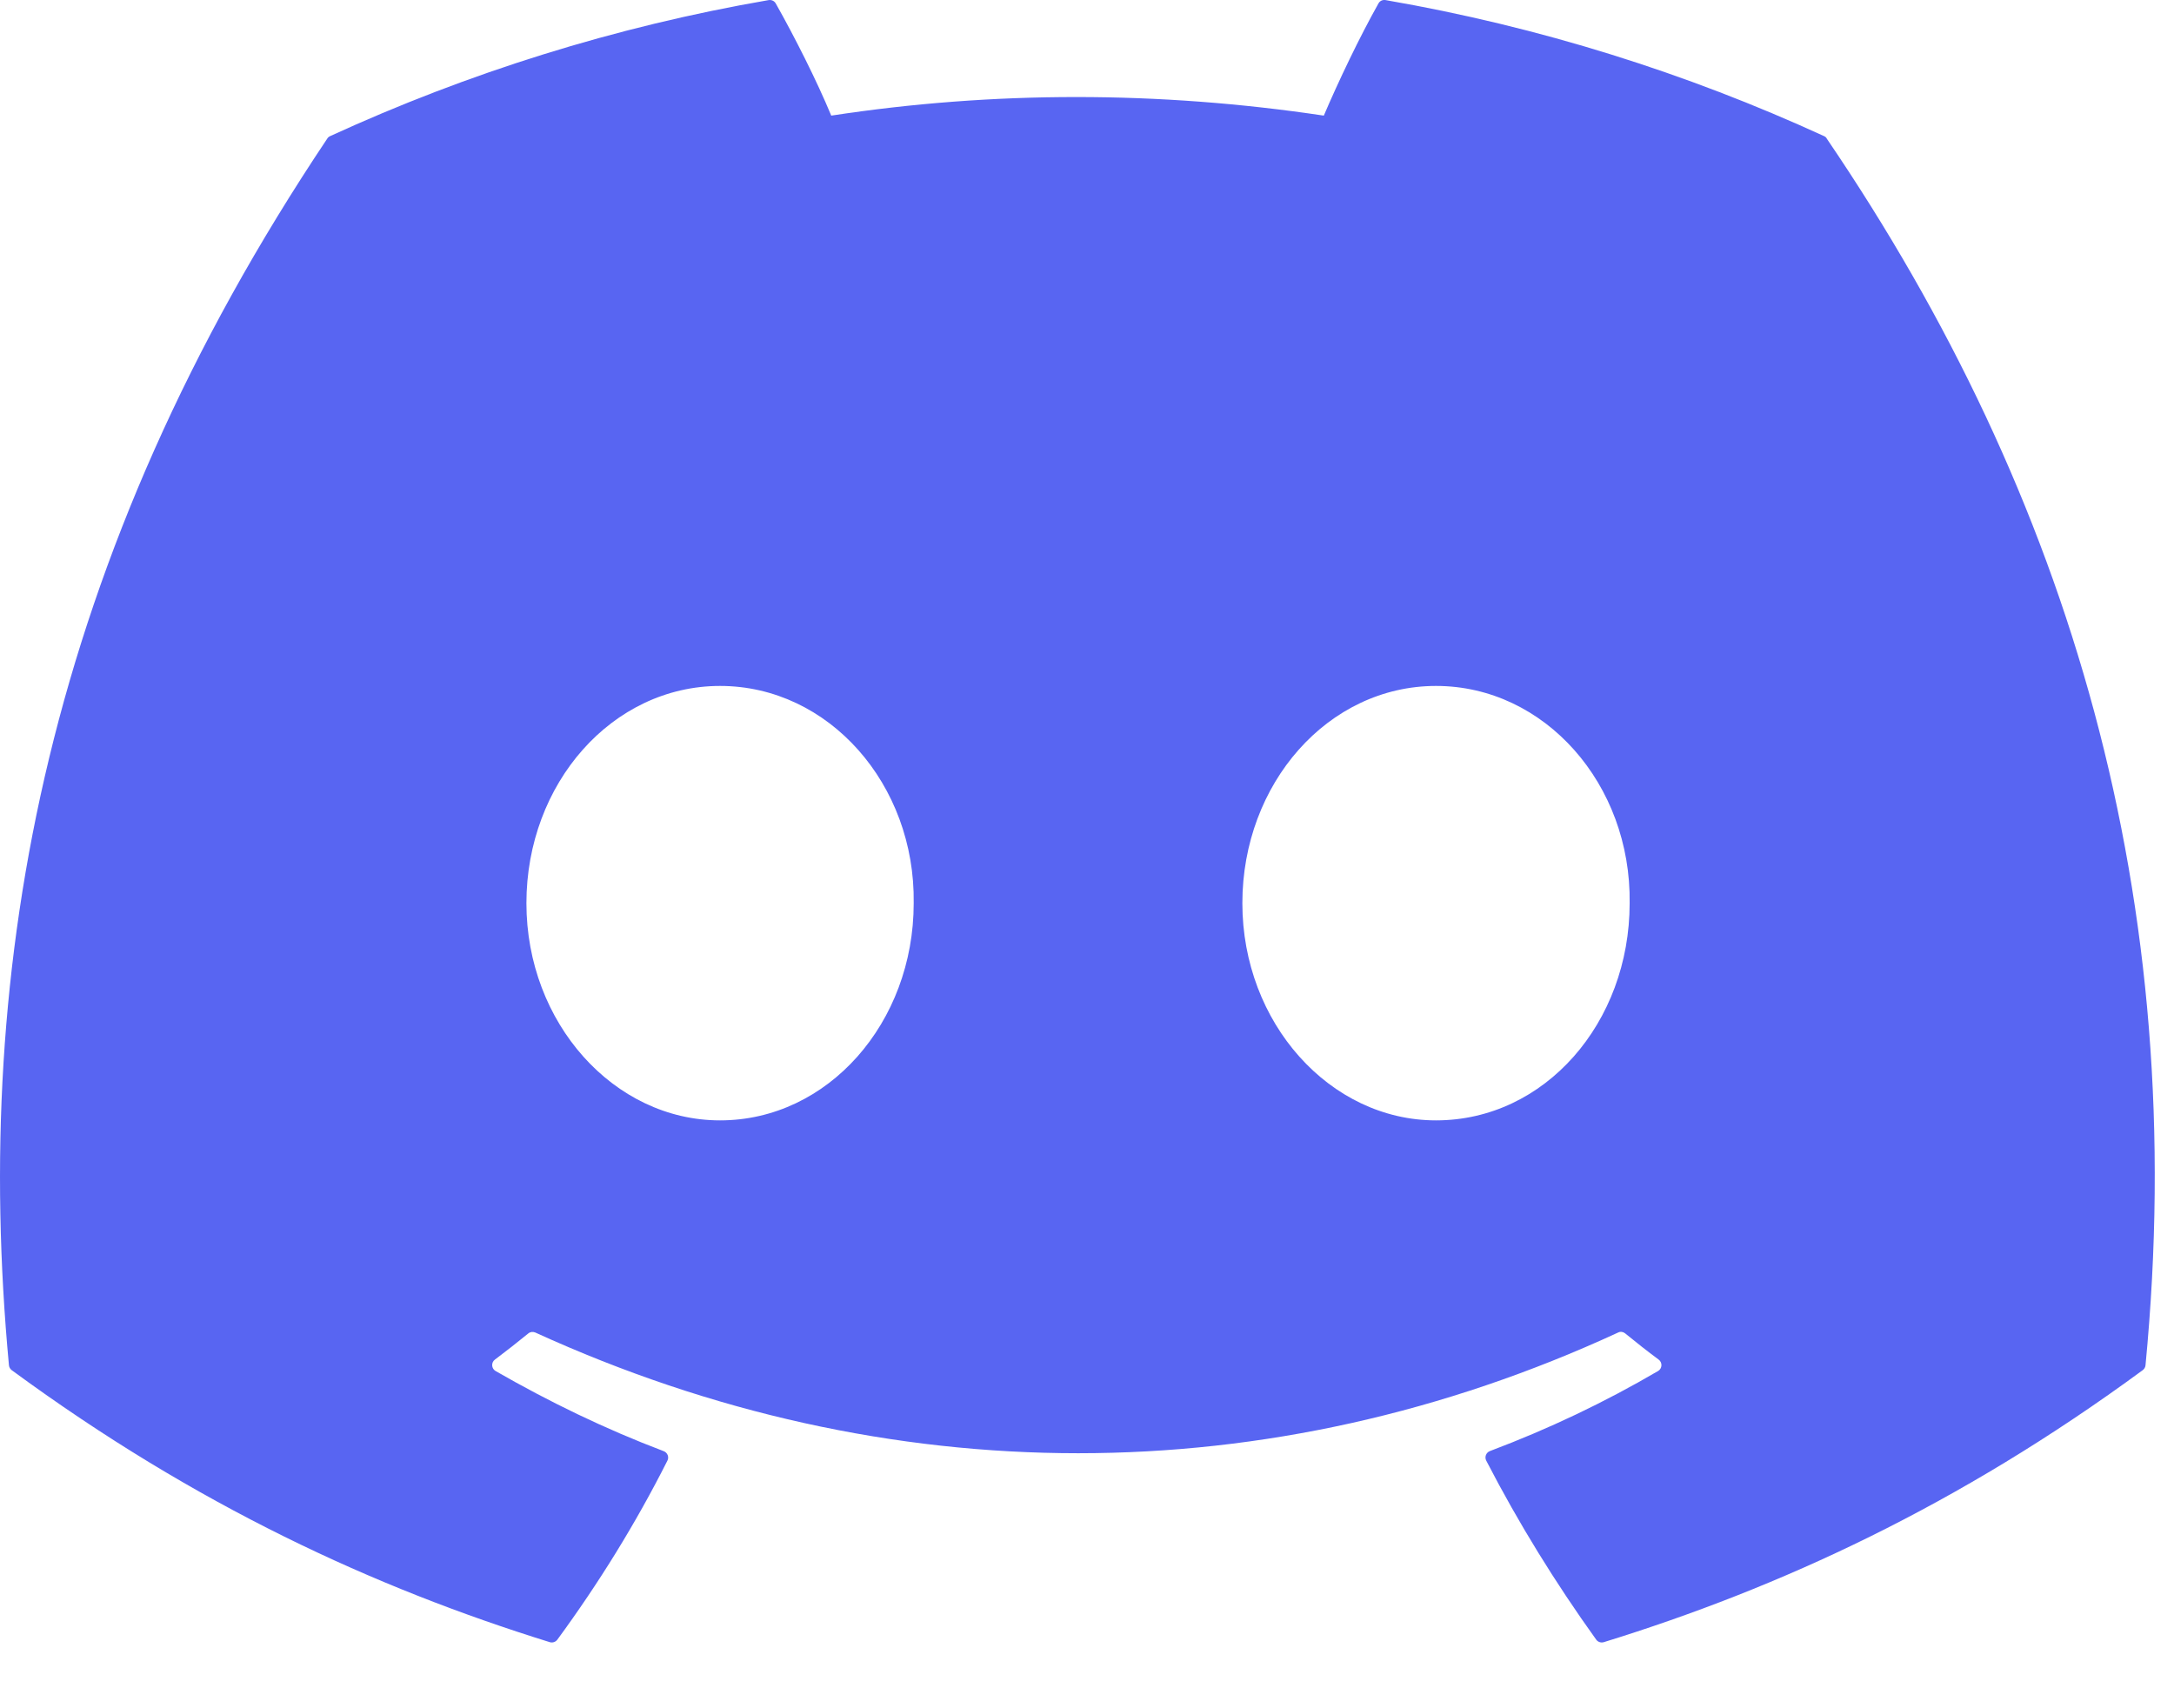 <svg width="28" height="22" viewBox="0 0 28 22" fill="none" xmlns="http://www.w3.org/2000/svg">
<path d="M23.493 1.753C21.725 0.942 19.828 0.344 17.845 0.001C17.808 -0.005 17.772 0.011 17.754 0.044C17.51 0.478 17.24 1.044 17.05 1.489C14.917 1.17 12.795 1.17 10.706 1.489C10.517 1.034 10.236 0.478 9.991 0.044C9.973 0.012 9.937 -0.004 9.901 0.001C7.919 0.343 6.022 0.941 4.252 1.753C4.236 1.76 4.223 1.771 4.215 1.785C0.617 7.161 -0.369 12.403 0.115 17.581C0.117 17.607 0.131 17.631 0.151 17.646C2.525 19.39 4.824 20.448 7.081 21.149C7.117 21.16 7.155 21.147 7.178 21.117C7.712 20.389 8.188 19.62 8.596 18.811C8.62 18.764 8.597 18.708 8.548 18.689C7.793 18.403 7.074 18.054 6.383 17.657C6.328 17.625 6.324 17.547 6.374 17.51C6.519 17.401 6.665 17.287 6.804 17.173C6.829 17.152 6.864 17.148 6.894 17.161C11.435 19.234 16.352 19.234 20.841 17.161C20.87 17.146 20.905 17.151 20.931 17.172C21.07 17.286 21.216 17.401 21.363 17.51C21.413 17.547 21.41 17.625 21.355 17.657C20.663 18.062 19.945 18.403 19.189 18.688C19.14 18.707 19.118 18.764 19.142 18.811C19.559 19.619 20.035 20.387 20.558 21.116C20.58 21.147 20.62 21.16 20.656 21.149C22.924 20.448 25.223 19.39 27.597 17.646C27.617 17.631 27.631 17.608 27.633 17.583C28.211 11.596 26.663 6.396 23.529 1.787C23.522 1.771 23.509 1.76 23.493 1.753ZM9.274 14.429C7.906 14.429 6.78 13.173 6.78 11.632C6.78 10.09 7.885 8.834 9.274 8.834C10.674 8.834 11.79 10.101 11.768 11.632C11.768 13.173 10.663 14.429 9.274 14.429ZM18.495 14.429C17.128 14.429 16.001 13.173 16.001 11.632C16.001 10.09 17.106 8.834 18.495 8.834C19.896 8.834 21.011 10.101 20.989 11.632C20.989 13.173 19.896 14.429 18.495 14.429Z" fill="#5865F2"/>
</svg>
